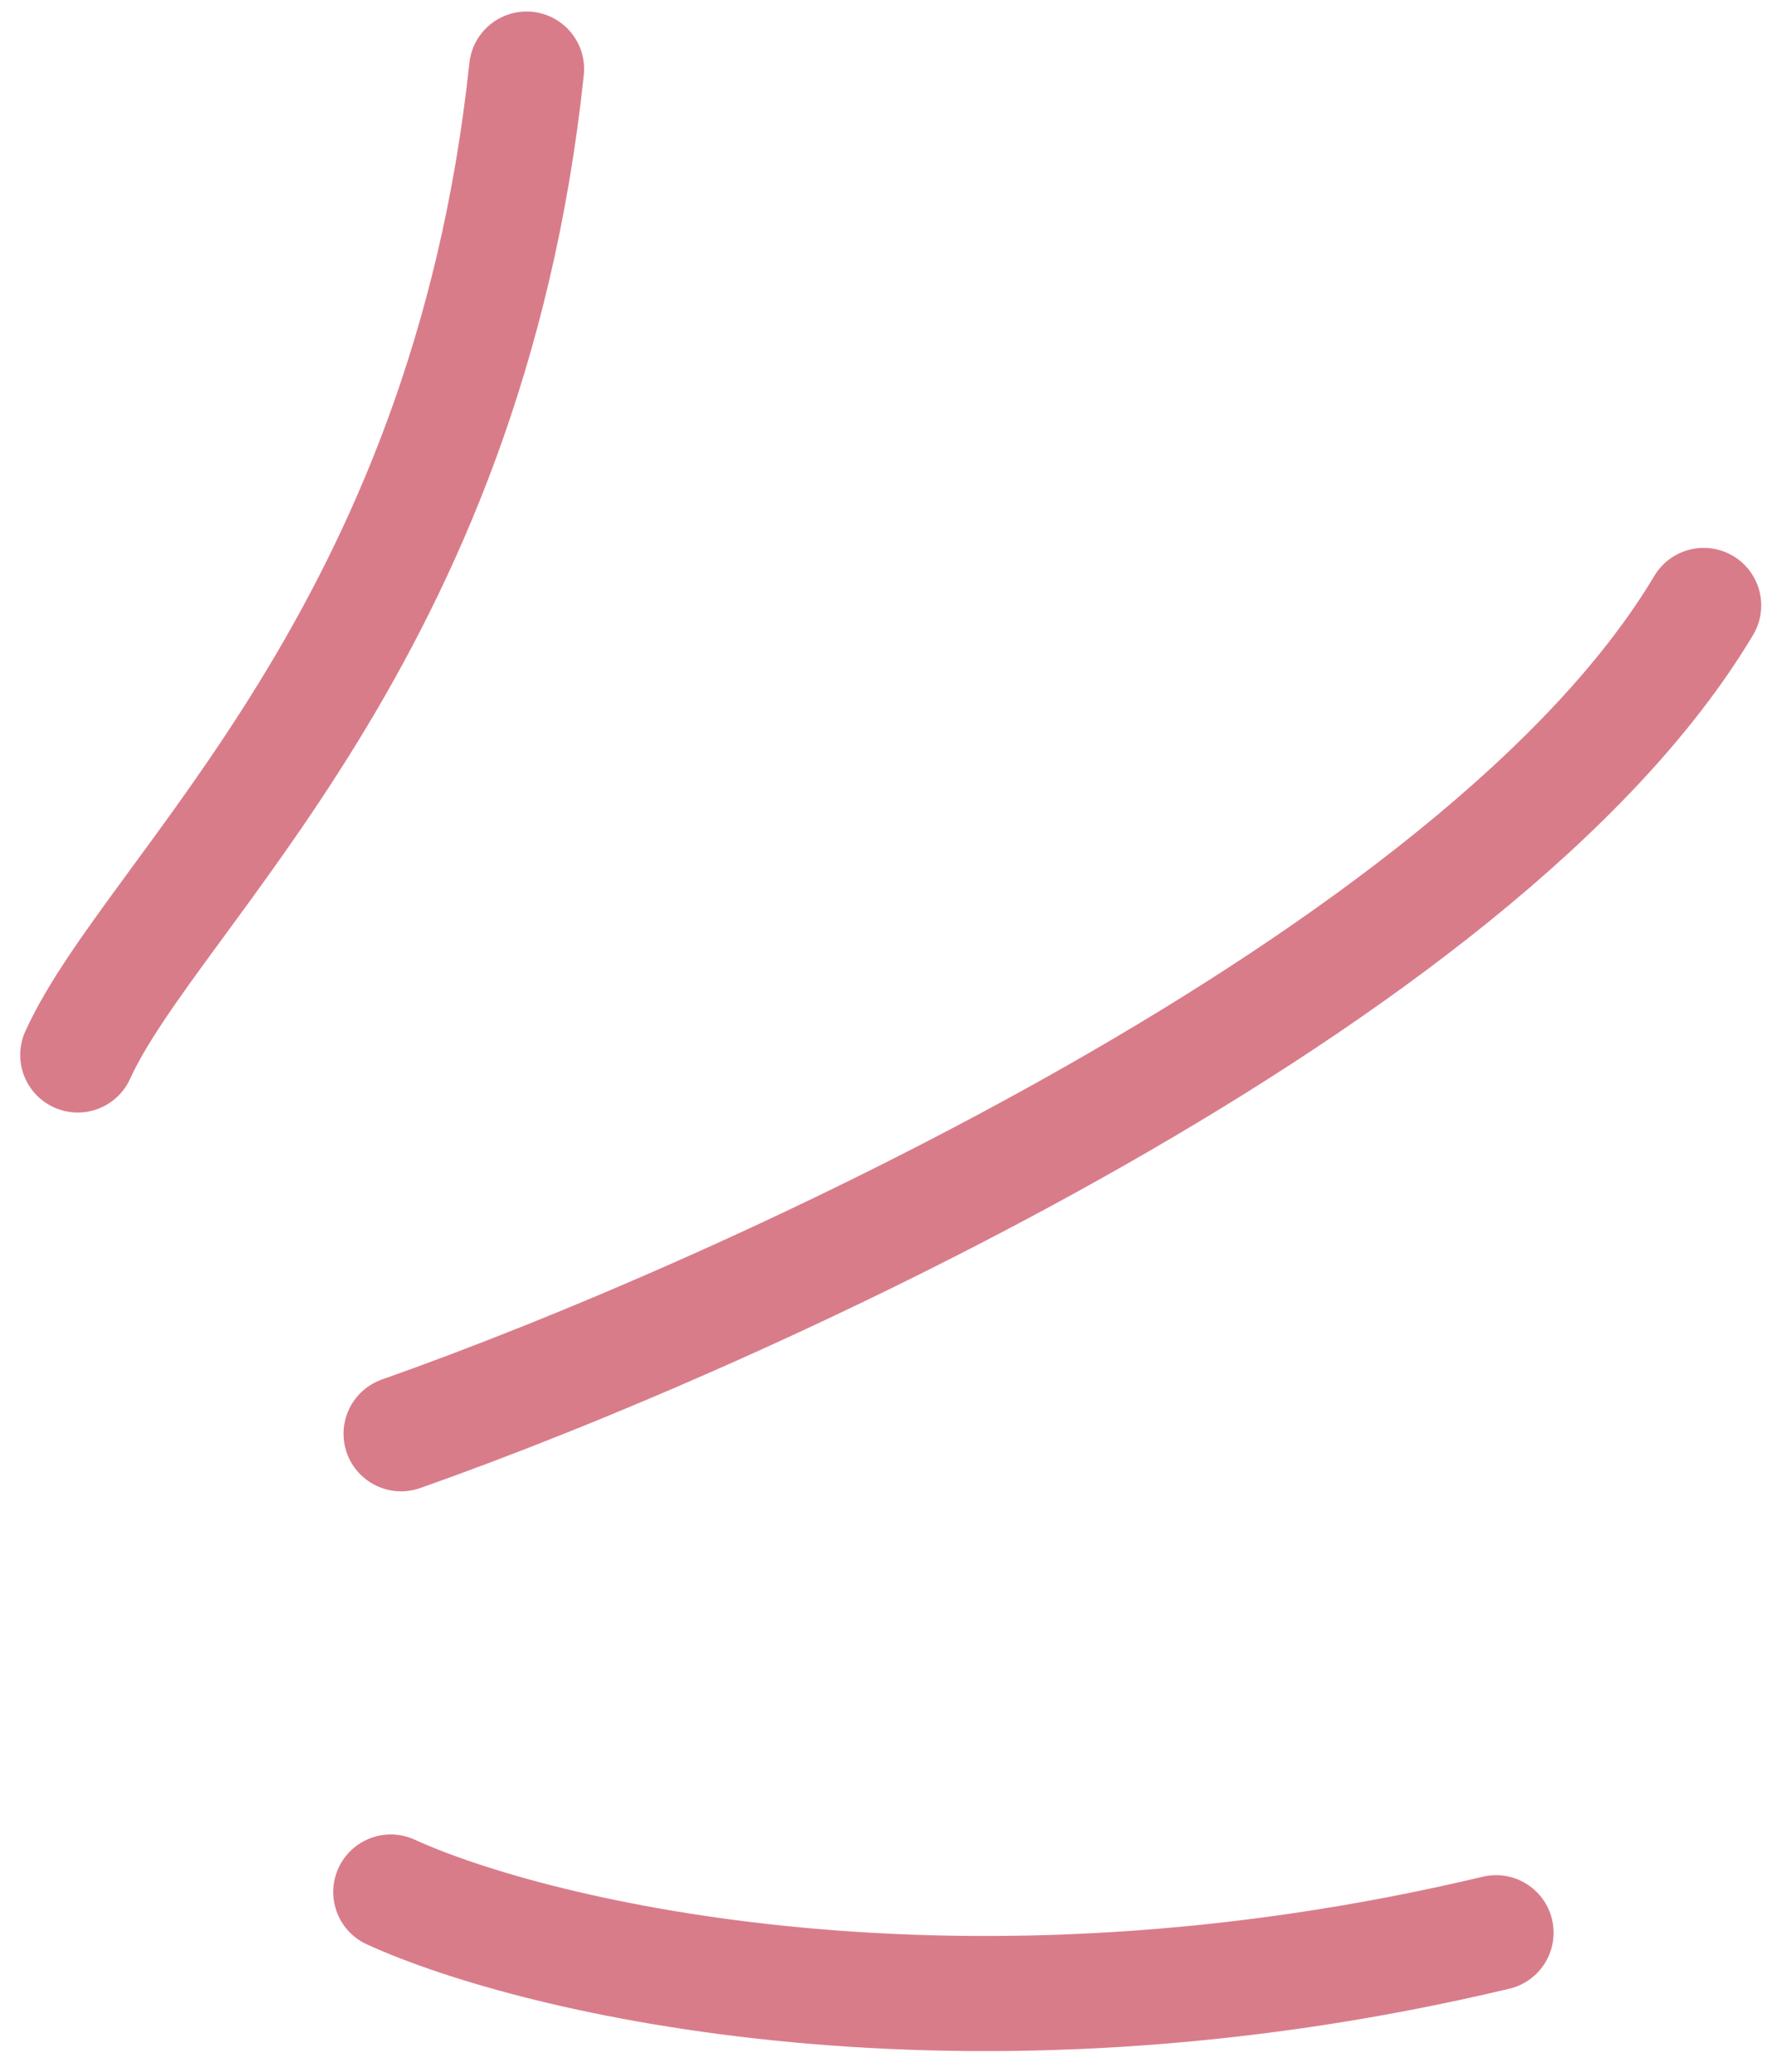 <svg width="77" height="90" viewBox="0 0 77 90" fill="none" xmlns="http://www.w3.org/2000/svg">
<path d="M3.378 45.823C6.629 38.685 20.267 27.662 22.882 3M17.428 62.276C32.252 57.059 64.326 42.559 74.032 26.297M16.98 82.18C23.324 85.07 41.811 89.469 65.009 83.948" stroke="#D97C8A" stroke-width="5" stroke-linecap="round" stroke-linejoin="round"/>
</svg>
